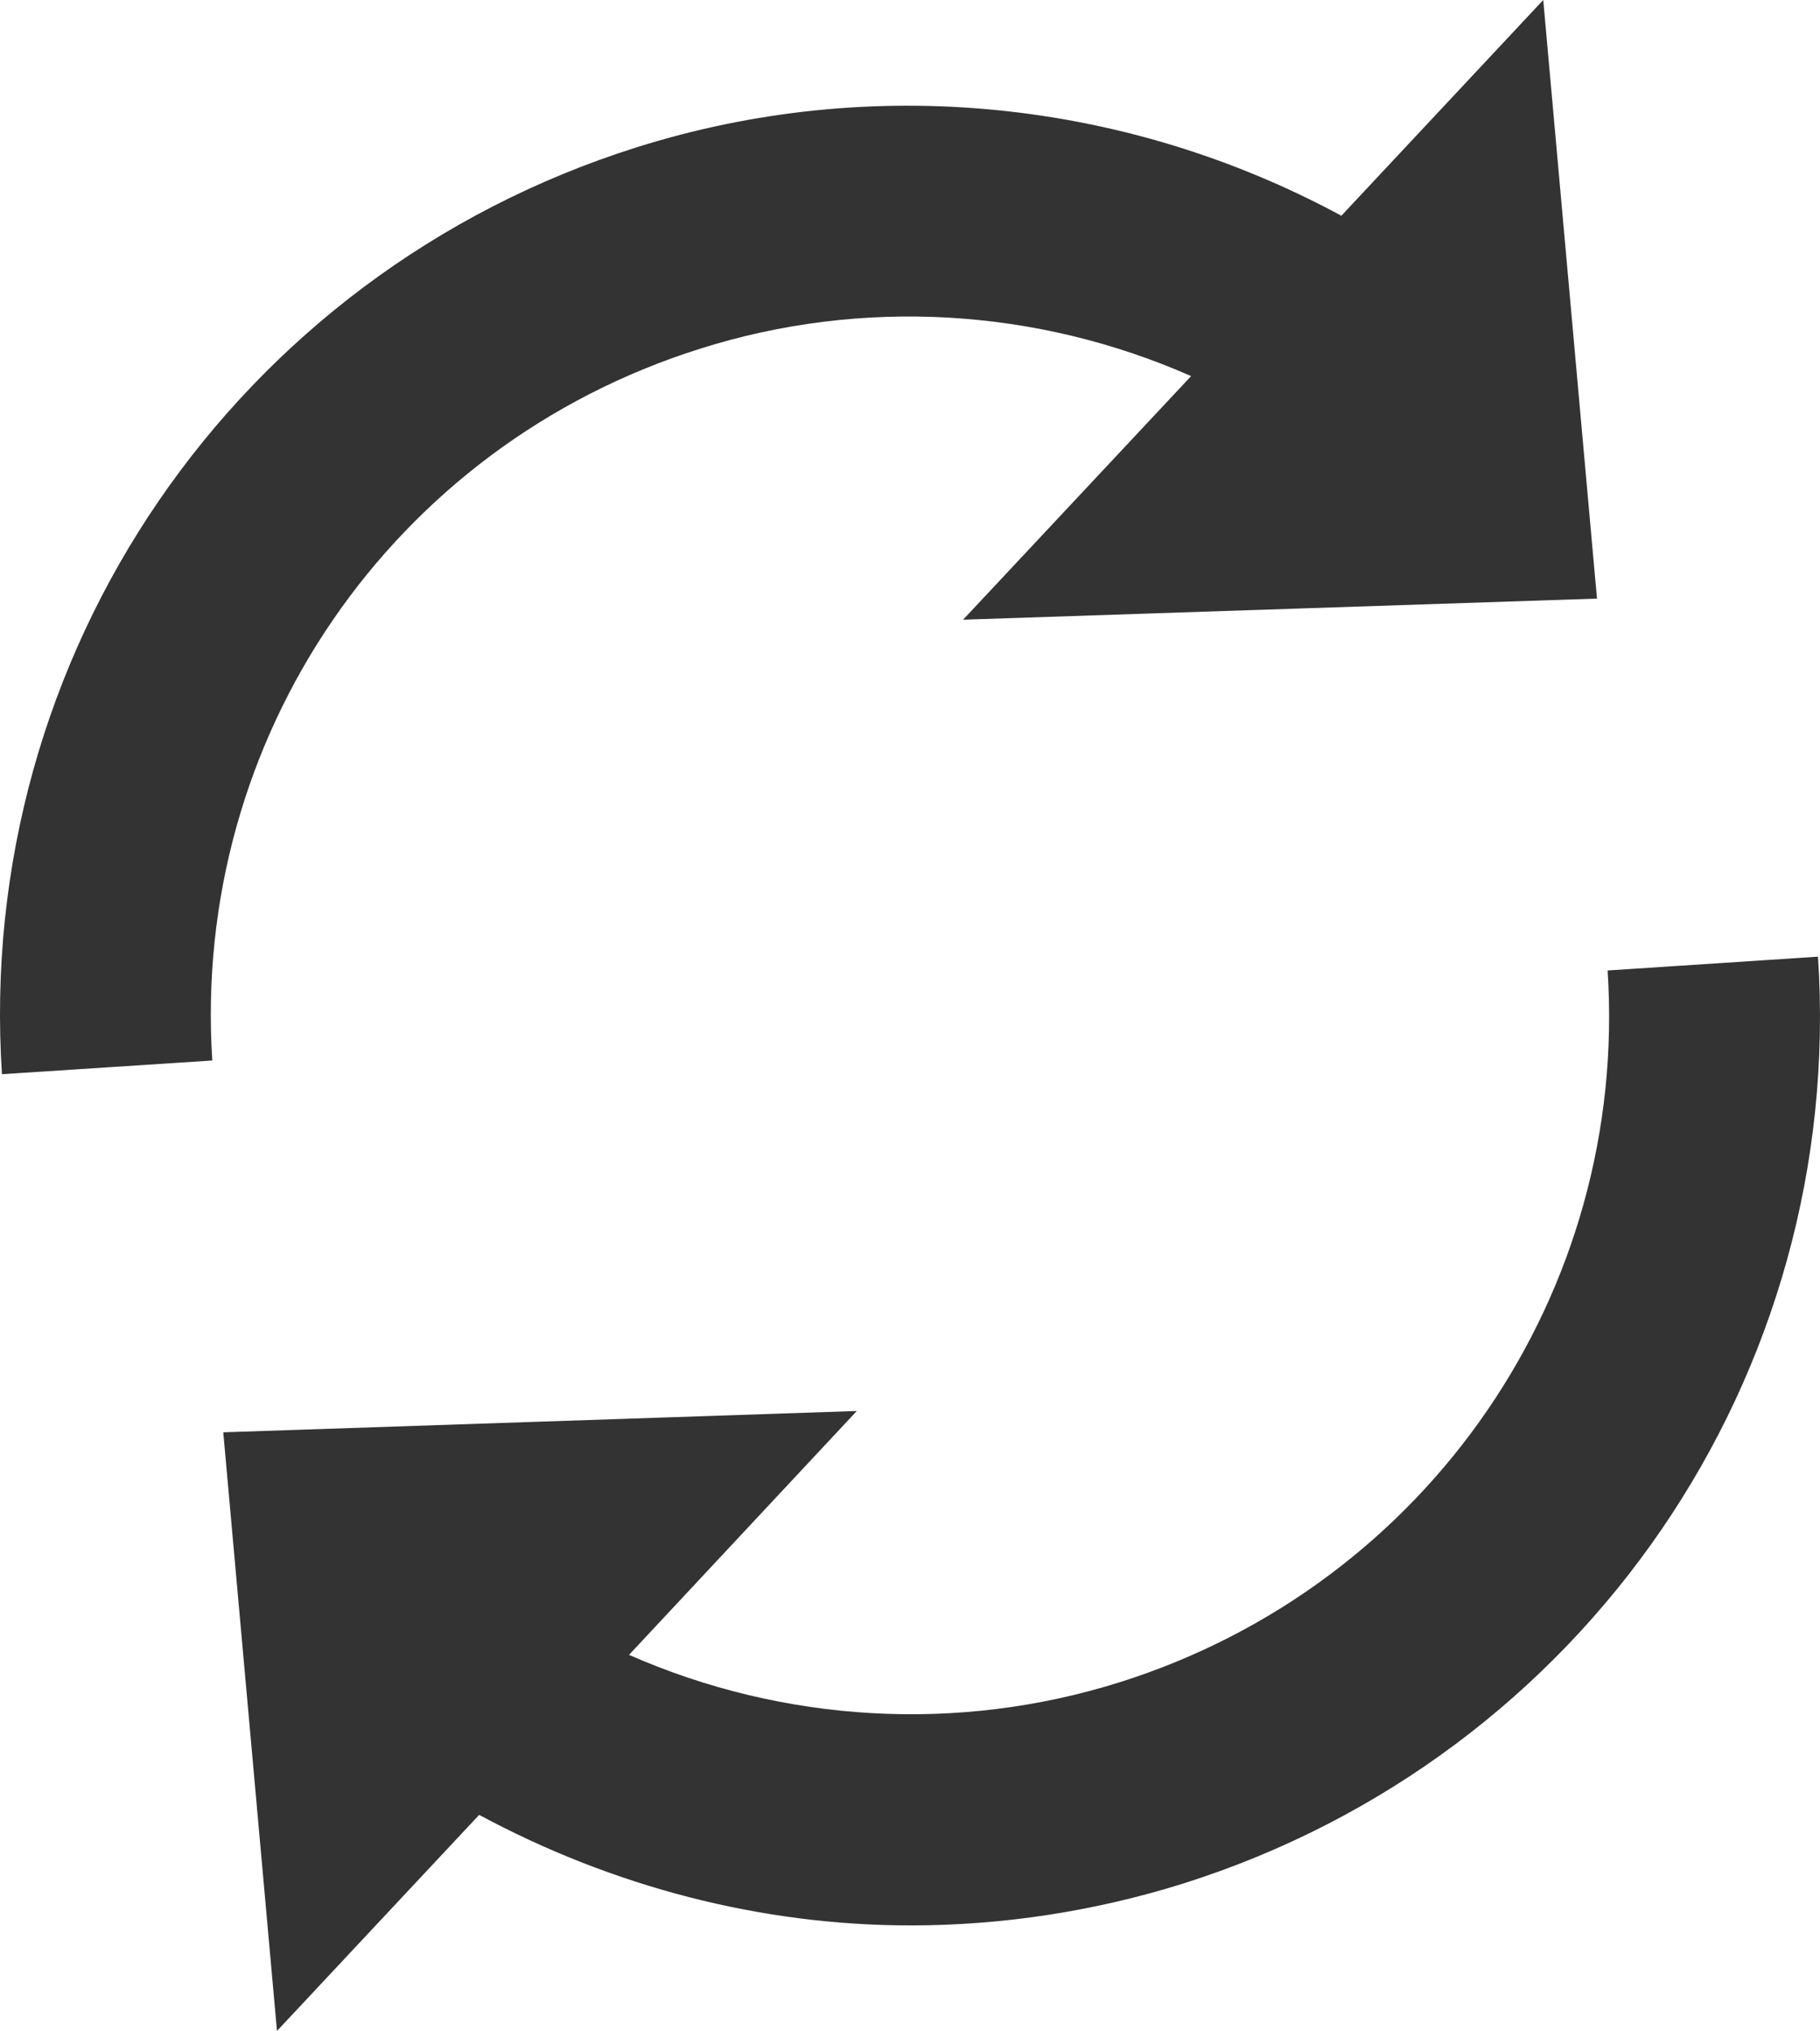 <?xml version="1.0" encoding="iso-8859-1"?>
<!-- Generator: Adobe Illustrator 17.0.0, SVG Export Plug-In . SVG Version: 6.00 Build 0)  -->
<!DOCTYPE svg PUBLIC "-//W3C//DTD SVG 1.1//EN" "http://www.w3.org/Graphics/SVG/1.1/DTD/svg11.dtd">
<svg version="1.1" xmlns="http://www.w3.org/2000/svg" xmlns:xlink="http://www.w3.org/1999/xlink" x="0px" y="0px"
	 width="65.425px" height="72.986px" viewBox="0 0 65.425 72.986" style="enable-background:new 0 0 65.425 72.986;"
	 xml:space="preserve">
<g id="_x31__navigation_refresh">
	<path style="fill-rule:evenodd;clip-rule:evenodd;fill:#333333;" d="M42.818,13.516c-5.547-2.446-11.826-2.83-17.658-0.982
		C14.08,16.022,6.884,26.535,7.631,38.111L0.07,38.604c-0.98-15.07,8.4-28.758,22.805-33.307c8.441-2.66,17.58-1.739,25.344,2.456
		L55.476,0l1.932,21.512L34.621,22.27L42.818,13.516z M42.537,67.688c-3.193,1.001-6.51,1.506-9.805,1.506
		c-5.369,0-10.695-1.384-15.507-3.973l-7.268,7.765L8.026,51.473L30.8,50.707l-8.188,8.764c5.54,2.436,11.817,2.82,17.651,0.98
		c11.078-3.498,18.285-14.021,17.527-25.575l7.563-0.496C66.344,49.431,56.963,63.129,42.537,67.688z"/>
</g>
<g id="&#x5716;&#x5C64;_1">
</g>
</svg>
